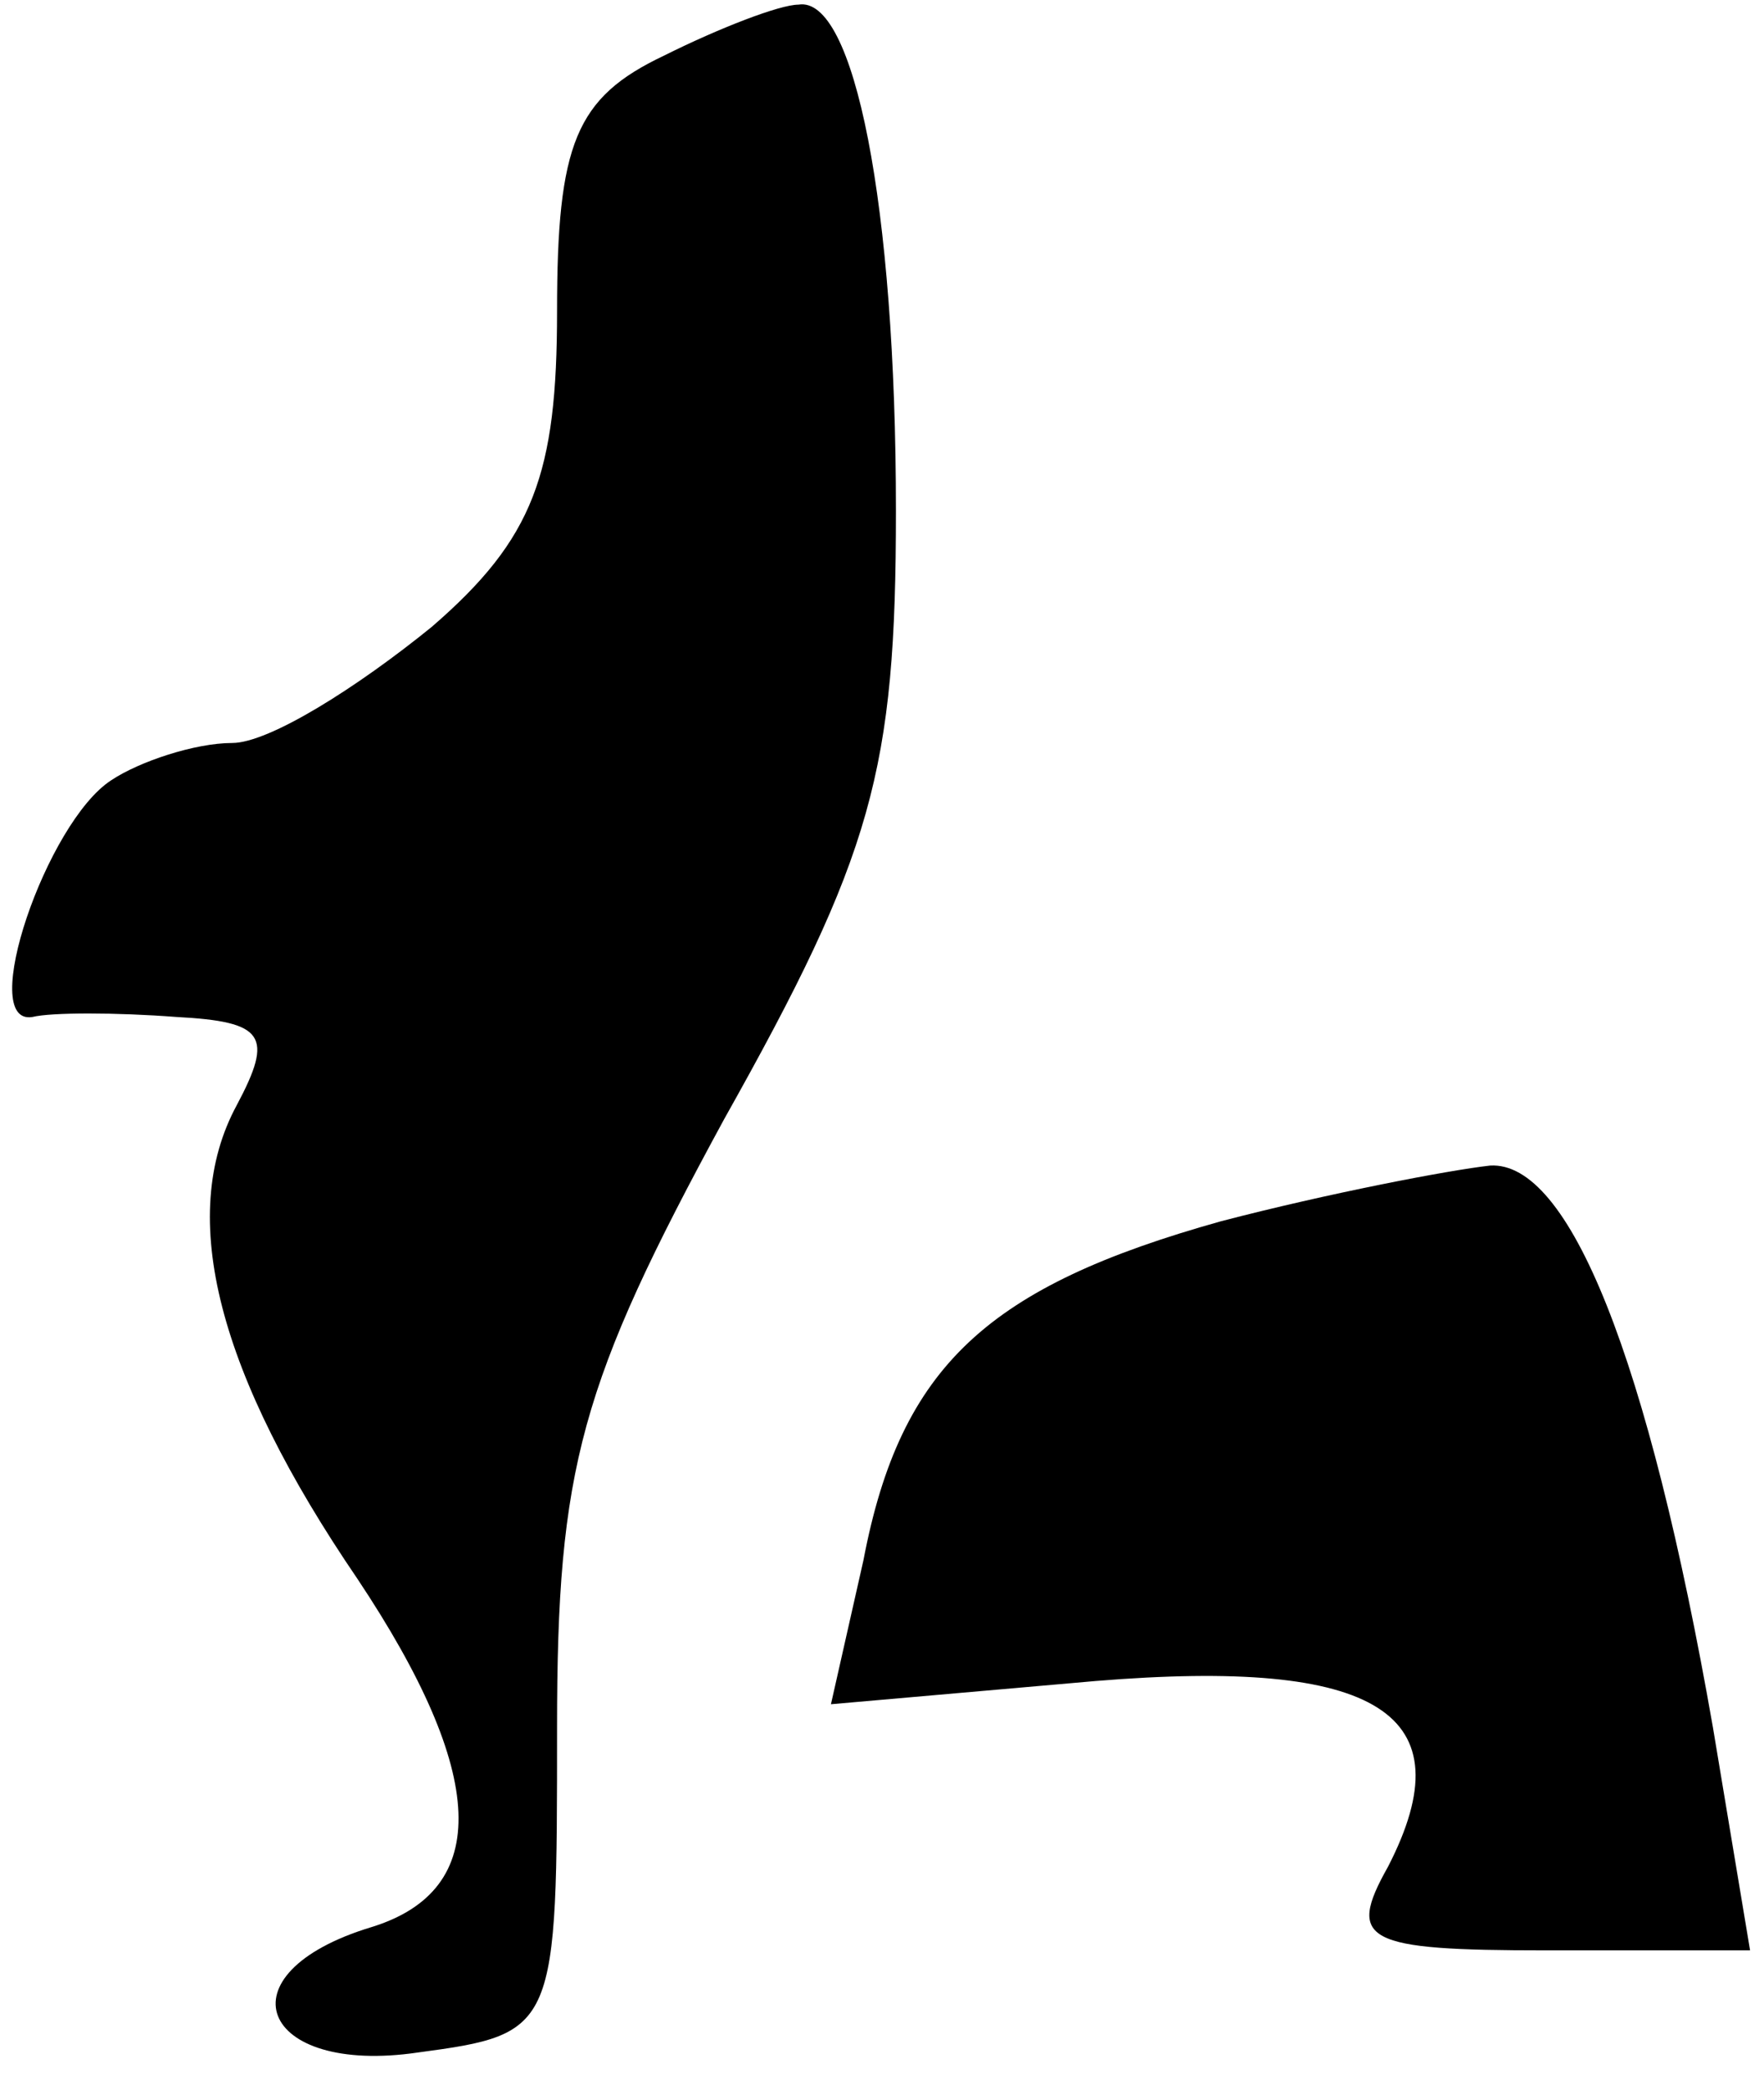 <?xml version="1.0" standalone="no"?>
<!DOCTYPE svg PUBLIC "-//W3C//DTD SVG 20010904//EN"
 "http://www.w3.org/TR/2001/REC-SVG-20010904/DTD/svg10.dtd">
<svg version="1.0" xmlns="http://www.w3.org/2000/svg"
 width="38pt" height="45pt" viewBox="0 0 38 45"
 preserveAspectRatio="xMidYMid meet">
<g transform="translate(0,45) scale(0.1,-0.1)"
fill="#000000" stroke="none">
<path fill="#000000" stroke="none" d="M143 438 c-19 -9 -23 -19 -23 -55 0
-35 -5 -49 -27 -68 -16 -13 -35 -25 -43 -25 -8 0 -20 -4 -26 -8 -14 -9 -29
-53 -17 -51 4 1 18 1 31 0 19 -1 21 -4 13 -19 -13 -24 -4 -58 26 -102 28 -42
29 -67 3 -75 -33 -10 -24 -32 10 -27 30 4 30 5 30 70 0 56 5 74 36 131 32 57
37 75 37 131 0 66 -9 111 -21 109 -4 0 -17 -5 -29 -11z"/>
<path fill="#000000" stroke="none" d="M263 187 c-50 -14 -69 -31 -77 -73 l-7
-31 57 5 c61 5 80 -7 63 -40 -9 -16 -5 -18 34 -18 l44 0 -8 48 c-14 80 -31
122 -48 121 -9 -1 -35 -6 -58 -12z"/>
</g>
</svg>
